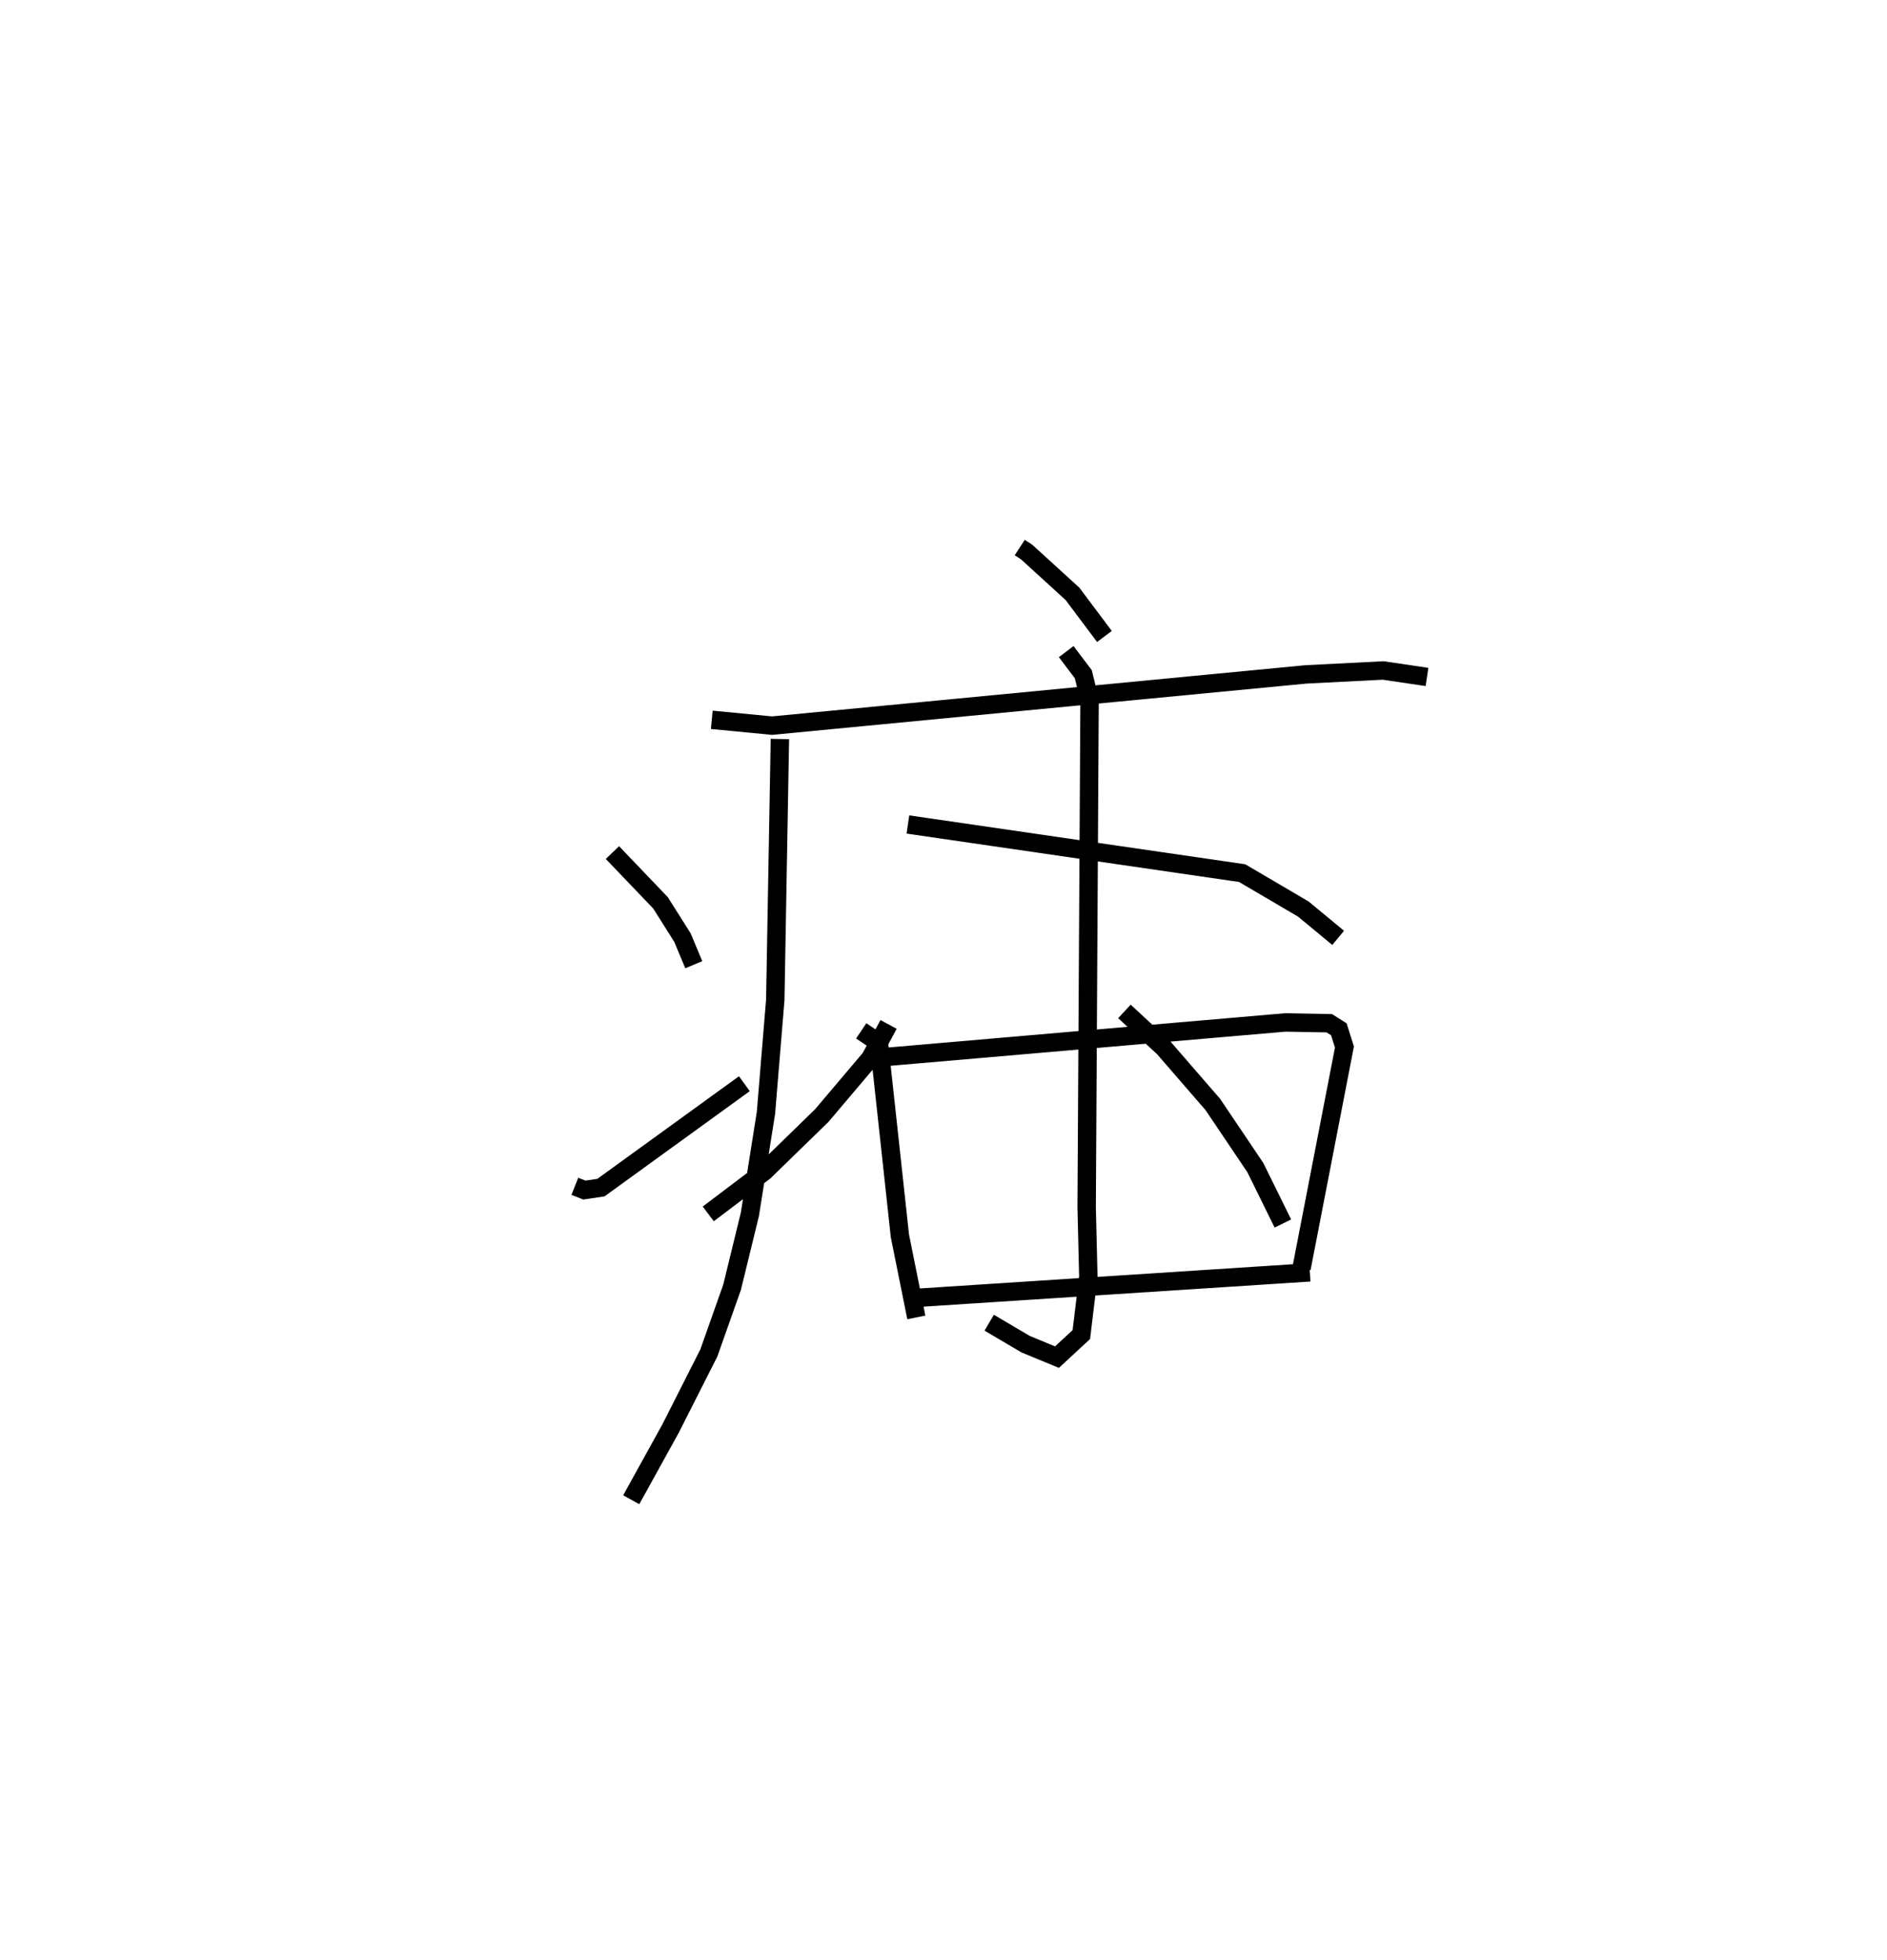 <?xml version="1.0" encoding="utf-8" ?>
<svg baseProfile="full" height="106.492" version="1.1" width="102.56" xmlns="http://www.w3.org/2000/svg" xmlns:ev="http://www.w3.org/2001/xml-events" xmlns:xlink="http://www.w3.org/1999/xlink"><defs /><rect fill="white" height="106.492" width="102.56" x="0" y="0" /><path d="M25,25 m0.0,0.0 m30.424,4.751 l0.377,0.246 2.488,2.269 l1.738,2.317 m-21.341,4.529 l3.273,0.316 29.019,-2.784 l4.2,-0.213 2.381,0.352 m-35.171,3.372 l-0.251,14.171 -0.506,6.137 l-0.873,5.512 -0.968,3.966 l-1.264,3.574 -2.077,4.101 l-2.141,3.874 m-1.022,-35.165 l2.613,2.731 1.194,1.891 l0.614,1.472 m-6.464,12.04 l0.518,0.204 0.9,-0.133 l7.796,-5.646 m8.889,-14.085 l18.165,2.643 3.326,1.952 l1.893,1.566 m-25.922,5.053 l0.963,0.646 1.14,10.494 l0.892,4.429 m-2.196,-14.105 l22.242,-1.921 2.4,0.043 l0.518,0.328 0.305,0.963 l-2.332,12.027 m-21.112,1.617 l21.564,-1.4 m-13.243,-33.728 l0.928,1.226 0.342,1.379 l-0.158,27.587 0.091,3.771 l-0.38,3.146 -1.324,1.226 l-1.703,-0.703 -1.981,-1.168 m-5.469,-16.207 l-0.993,1.838 -2.636,3.112 l-3.117,3.035 -3.054,2.31 m22.619,-11.002 l2.137,1.979 2.667,3.077 l2.311,3.431 1.497,3.038 " fill="none" stroke="black" stroke-width="1" /></svg>